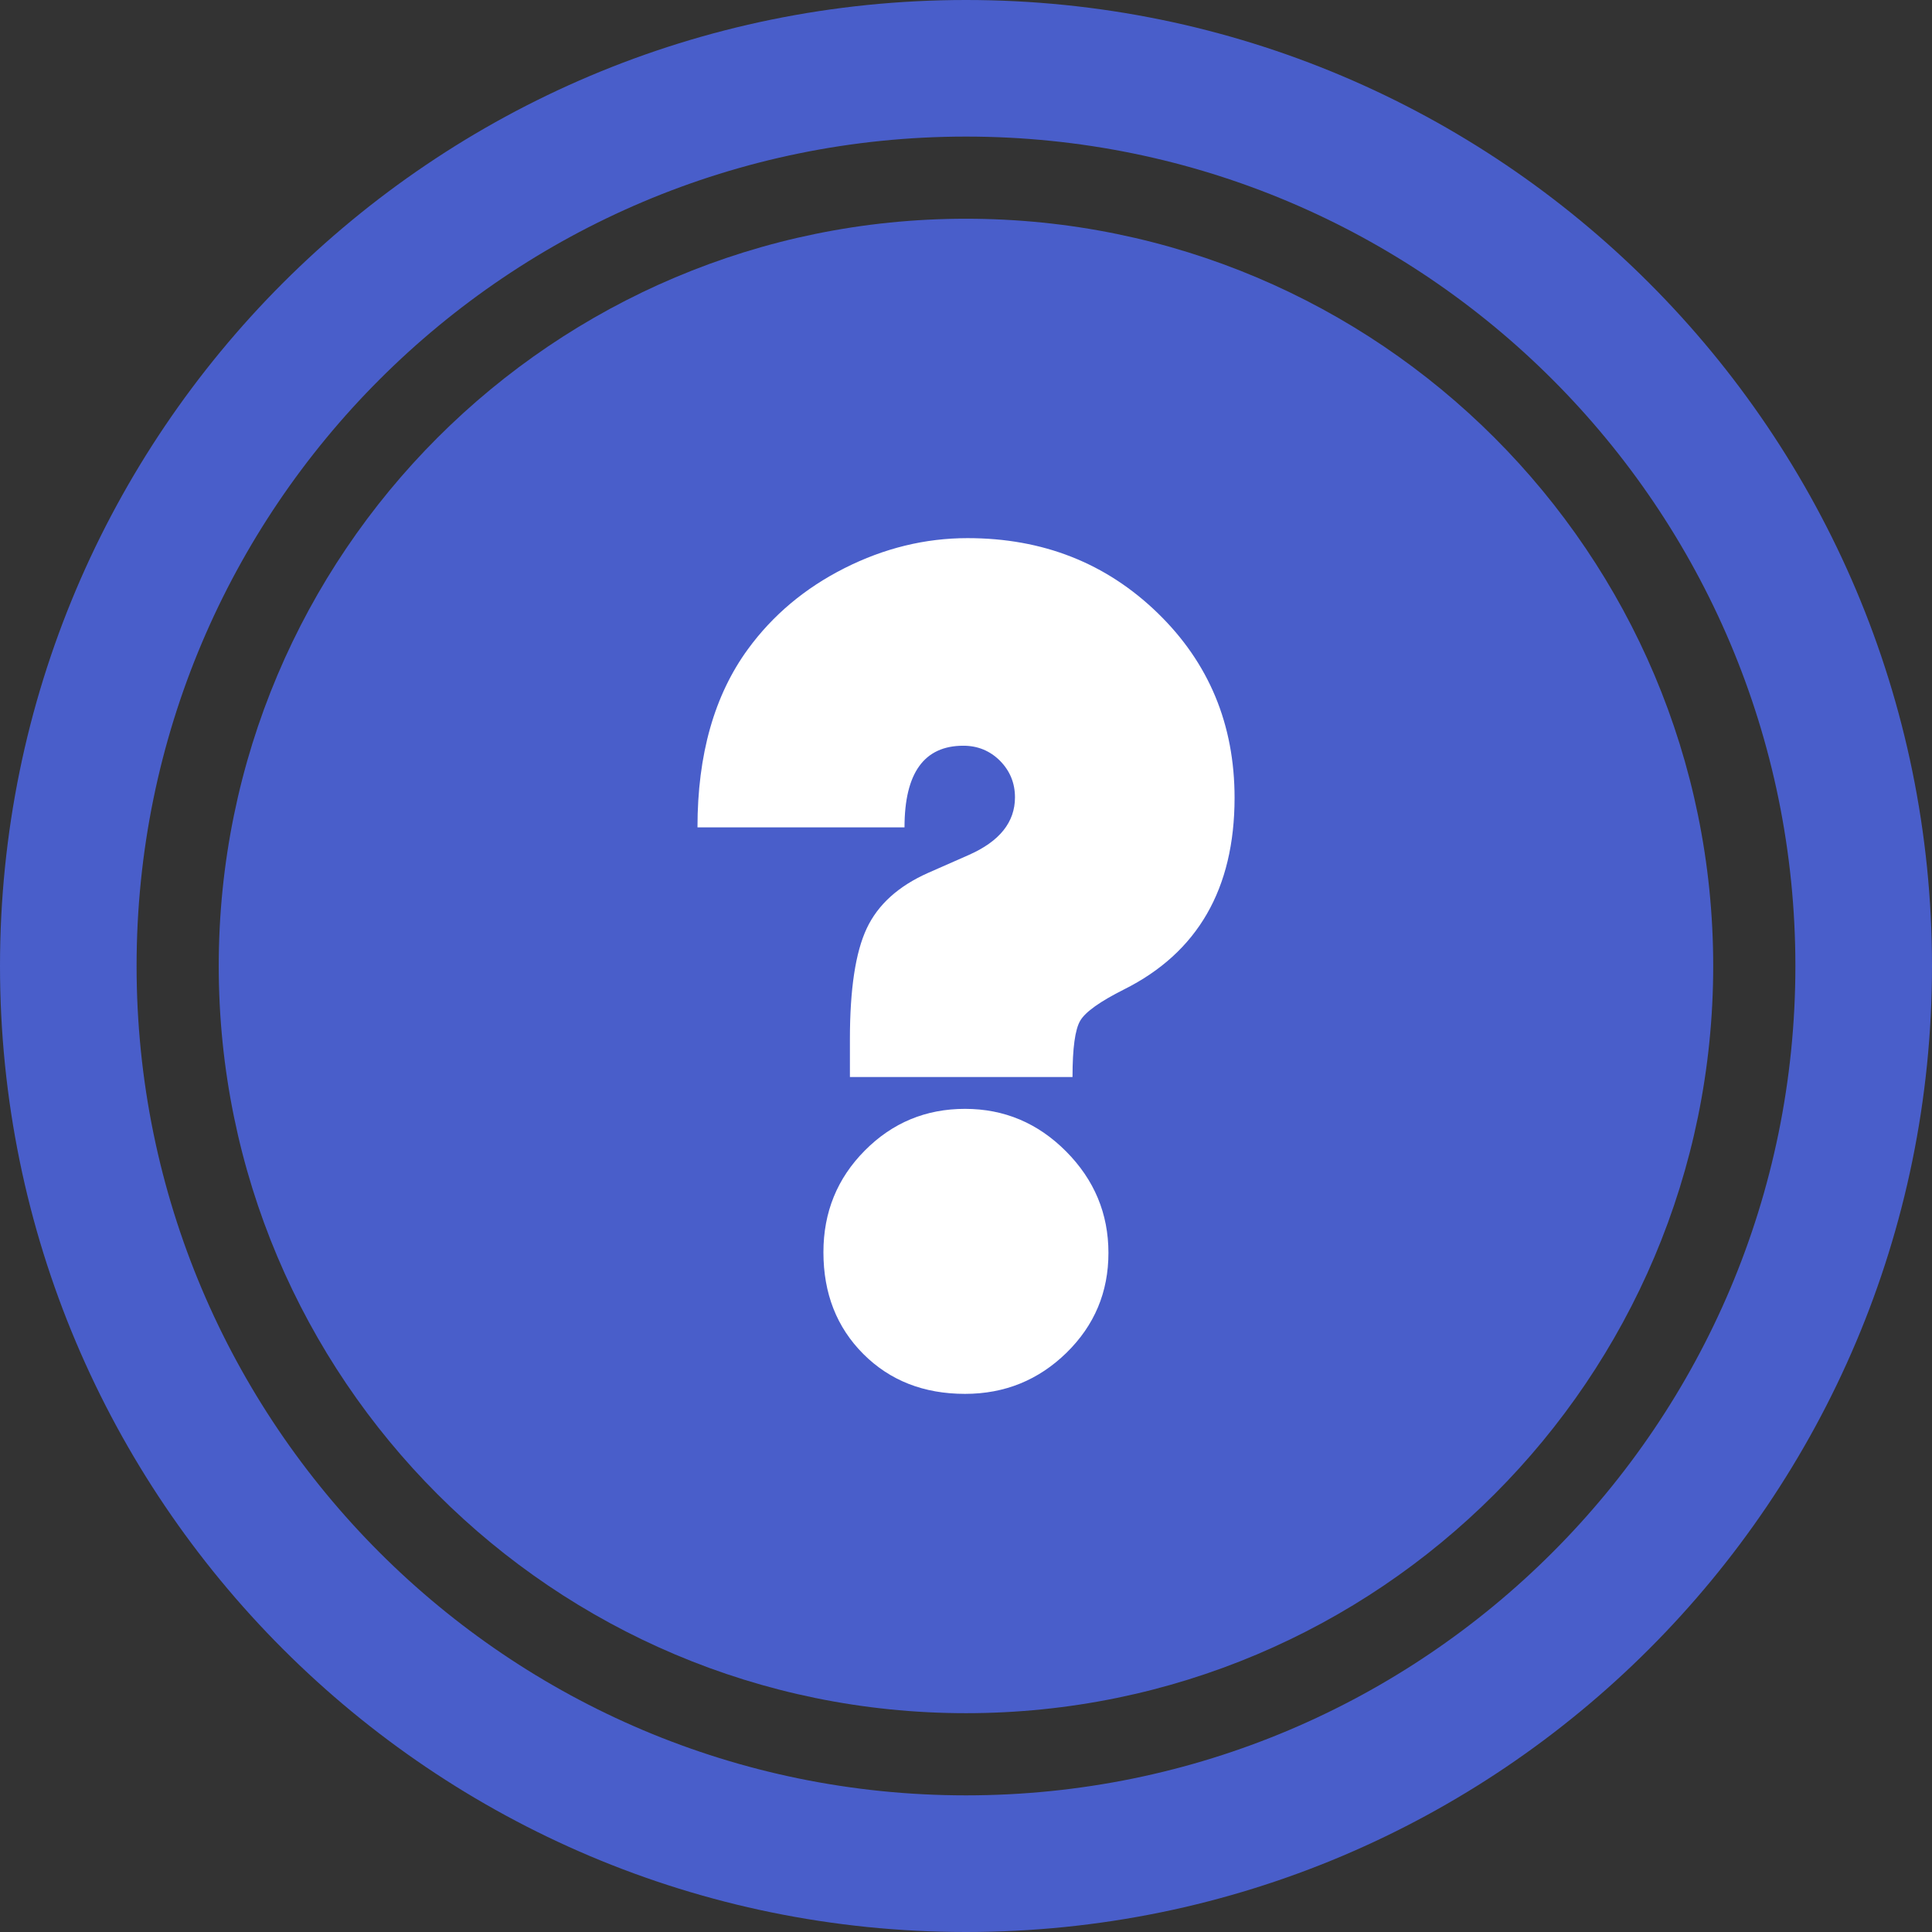 <svg width="69" height="69" viewBox="0 0 69 69" fill="none" xmlns="http://www.w3.org/2000/svg">
<rect x="0" y="0" width="69" height="69" fill="#333333" stroke="none"/>
<path d="M34.5 0C15.446 0 0 15.447 0 34.5C0 53.553 15.446 69 34.5 69C53.554 69 69 53.553 69 34.5C69 15.447 53.554 0 34.5 0ZM34.5 64.12C18.14 64.12 4.878 50.858 4.878 34.5C4.878 18.141 18.14 4.878 34.5 4.878C50.86 4.878 64.121 18.141 64.121 34.5C64.121 50.858 50.86 64.12 34.5 64.12Z" fill="#495ECA"/>
<path d="M61.186 34.499C61.186 49.238 49.239 61.185 34.499 61.185C19.76 61.185 7.812 49.238 7.812 34.499C7.812 19.76 19.76 7.812 34.499 7.812C49.239 7.812 61.186 19.76 61.186 34.499Z" fill="#495ECA"/>
<path d="M38.089 48.313C37.088 49.291 35.88 49.781 34.465 49.781C32.994 49.781 31.784 49.308 30.832 48.356C29.883 47.405 29.408 46.195 29.408 44.723C29.408 43.294 29.9 42.083 30.886 41.091C31.871 40.098 33.065 39.602 34.464 39.602C35.864 39.602 37.068 40.109 38.076 41.123C39.083 42.137 39.587 43.345 39.587 44.745C39.588 46.146 39.088 47.335 38.089 48.313Z" fill="white"/>
<path d="M40.145 35.336C39.29 35.766 38.766 36.137 38.581 36.451C38.395 36.764 38.304 37.437 38.304 38.466H30.354V37.115C30.354 35.329 30.553 34.011 30.954 33.159C31.353 32.309 32.083 31.649 33.141 31.177L34.599 30.535C35.699 30.049 36.249 29.364 36.249 28.477C36.249 27.962 36.067 27.528 35.713 27.169C35.356 26.814 34.919 26.633 34.405 26.633C33.005 26.633 32.304 27.606 32.304 29.549H24.91C24.91 26.947 25.512 24.827 26.712 23.184C27.598 21.97 28.747 21.005 30.162 20.291C31.576 19.578 33.041 19.219 34.555 19.219C37.243 19.219 39.502 20.109 41.338 21.887C43.175 23.666 44.092 25.87 44.092 28.499C44.088 31.742 42.774 34.022 40.145 35.336Z" fill="white"/>
</svg>
